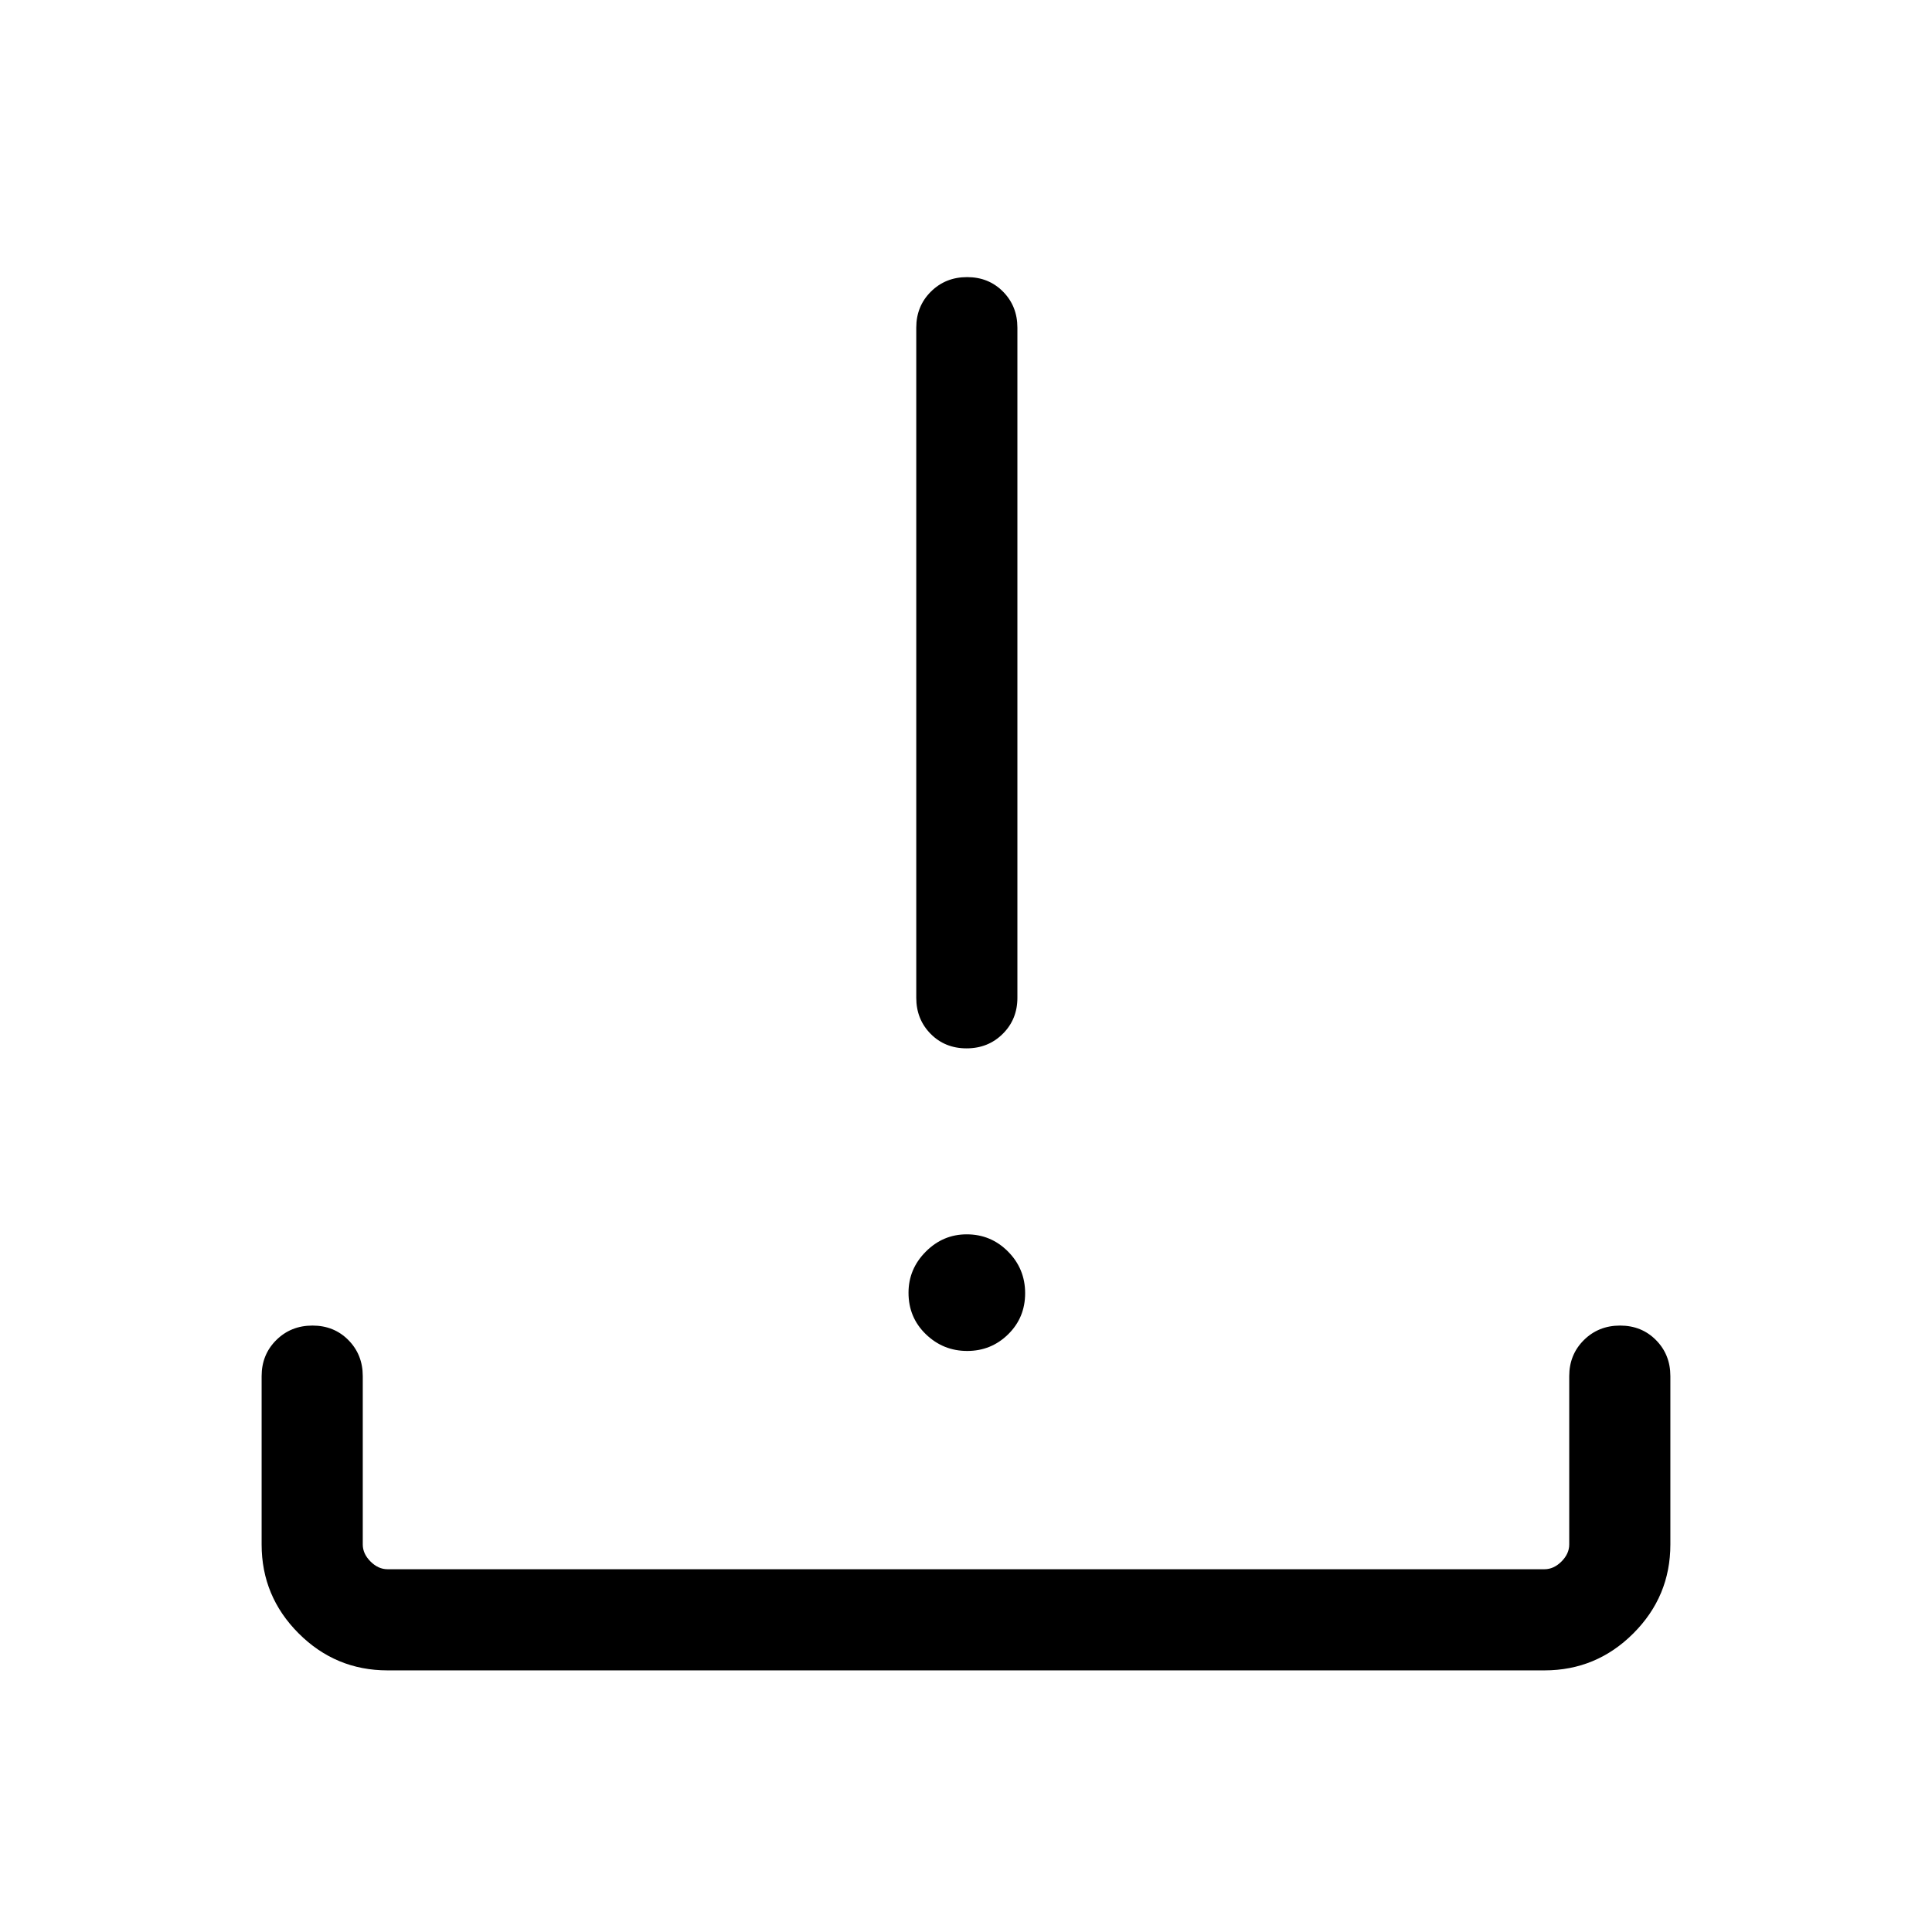 <svg xmlns="http://www.w3.org/2000/svg" height="40" viewBox="0 -960 960 960" width="40"><path d="M192.564-130.001q-25.788 0-44.176-18.387-18.387-18.388-18.387-44.176v-83.641q0-10.679 7.263-17.903 7.263-7.225 17.999-7.225 10.737 0 17.865 7.225 7.128 7.224 7.128 17.903v83.641q0 4.615 3.846 8.462 3.847 3.846 8.462 3.846h574.872q4.616 0 8.462-3.846 3.846-3.847 3.846-8.462v-83.641q0-10.679 7.263-17.903 7.263-7.225 18-7.225 10.736 0 17.864 7.225 7.128 7.224 7.128 17.903v83.641q0 25.788-18.387 44.176-18.388 18.387-44.176 18.387H192.564Zm288.028-158.717q-11.925 0-20.54-8.316-8.616-8.316-8.616-20.609 0-11.793 8.565-20.408 8.564-8.615 20.355-8.615 12.054 0 20.541 8.566 8.487 8.565 8.487 20.692 0 12.126-8.433 20.408-8.433 8.282-20.359 8.282Zm-.317-150.359q-10.736 0-17.864-7.224t-7.128-17.903v-332.975q0-10.679 7.263-17.903 7.263-7.224 17.999-7.224 10.737 0 17.865 7.224 7.128 7.224 7.128 17.903v332.975q0 10.679-7.263 17.903-7.263 7.224-18 7.224Z"/></svg>